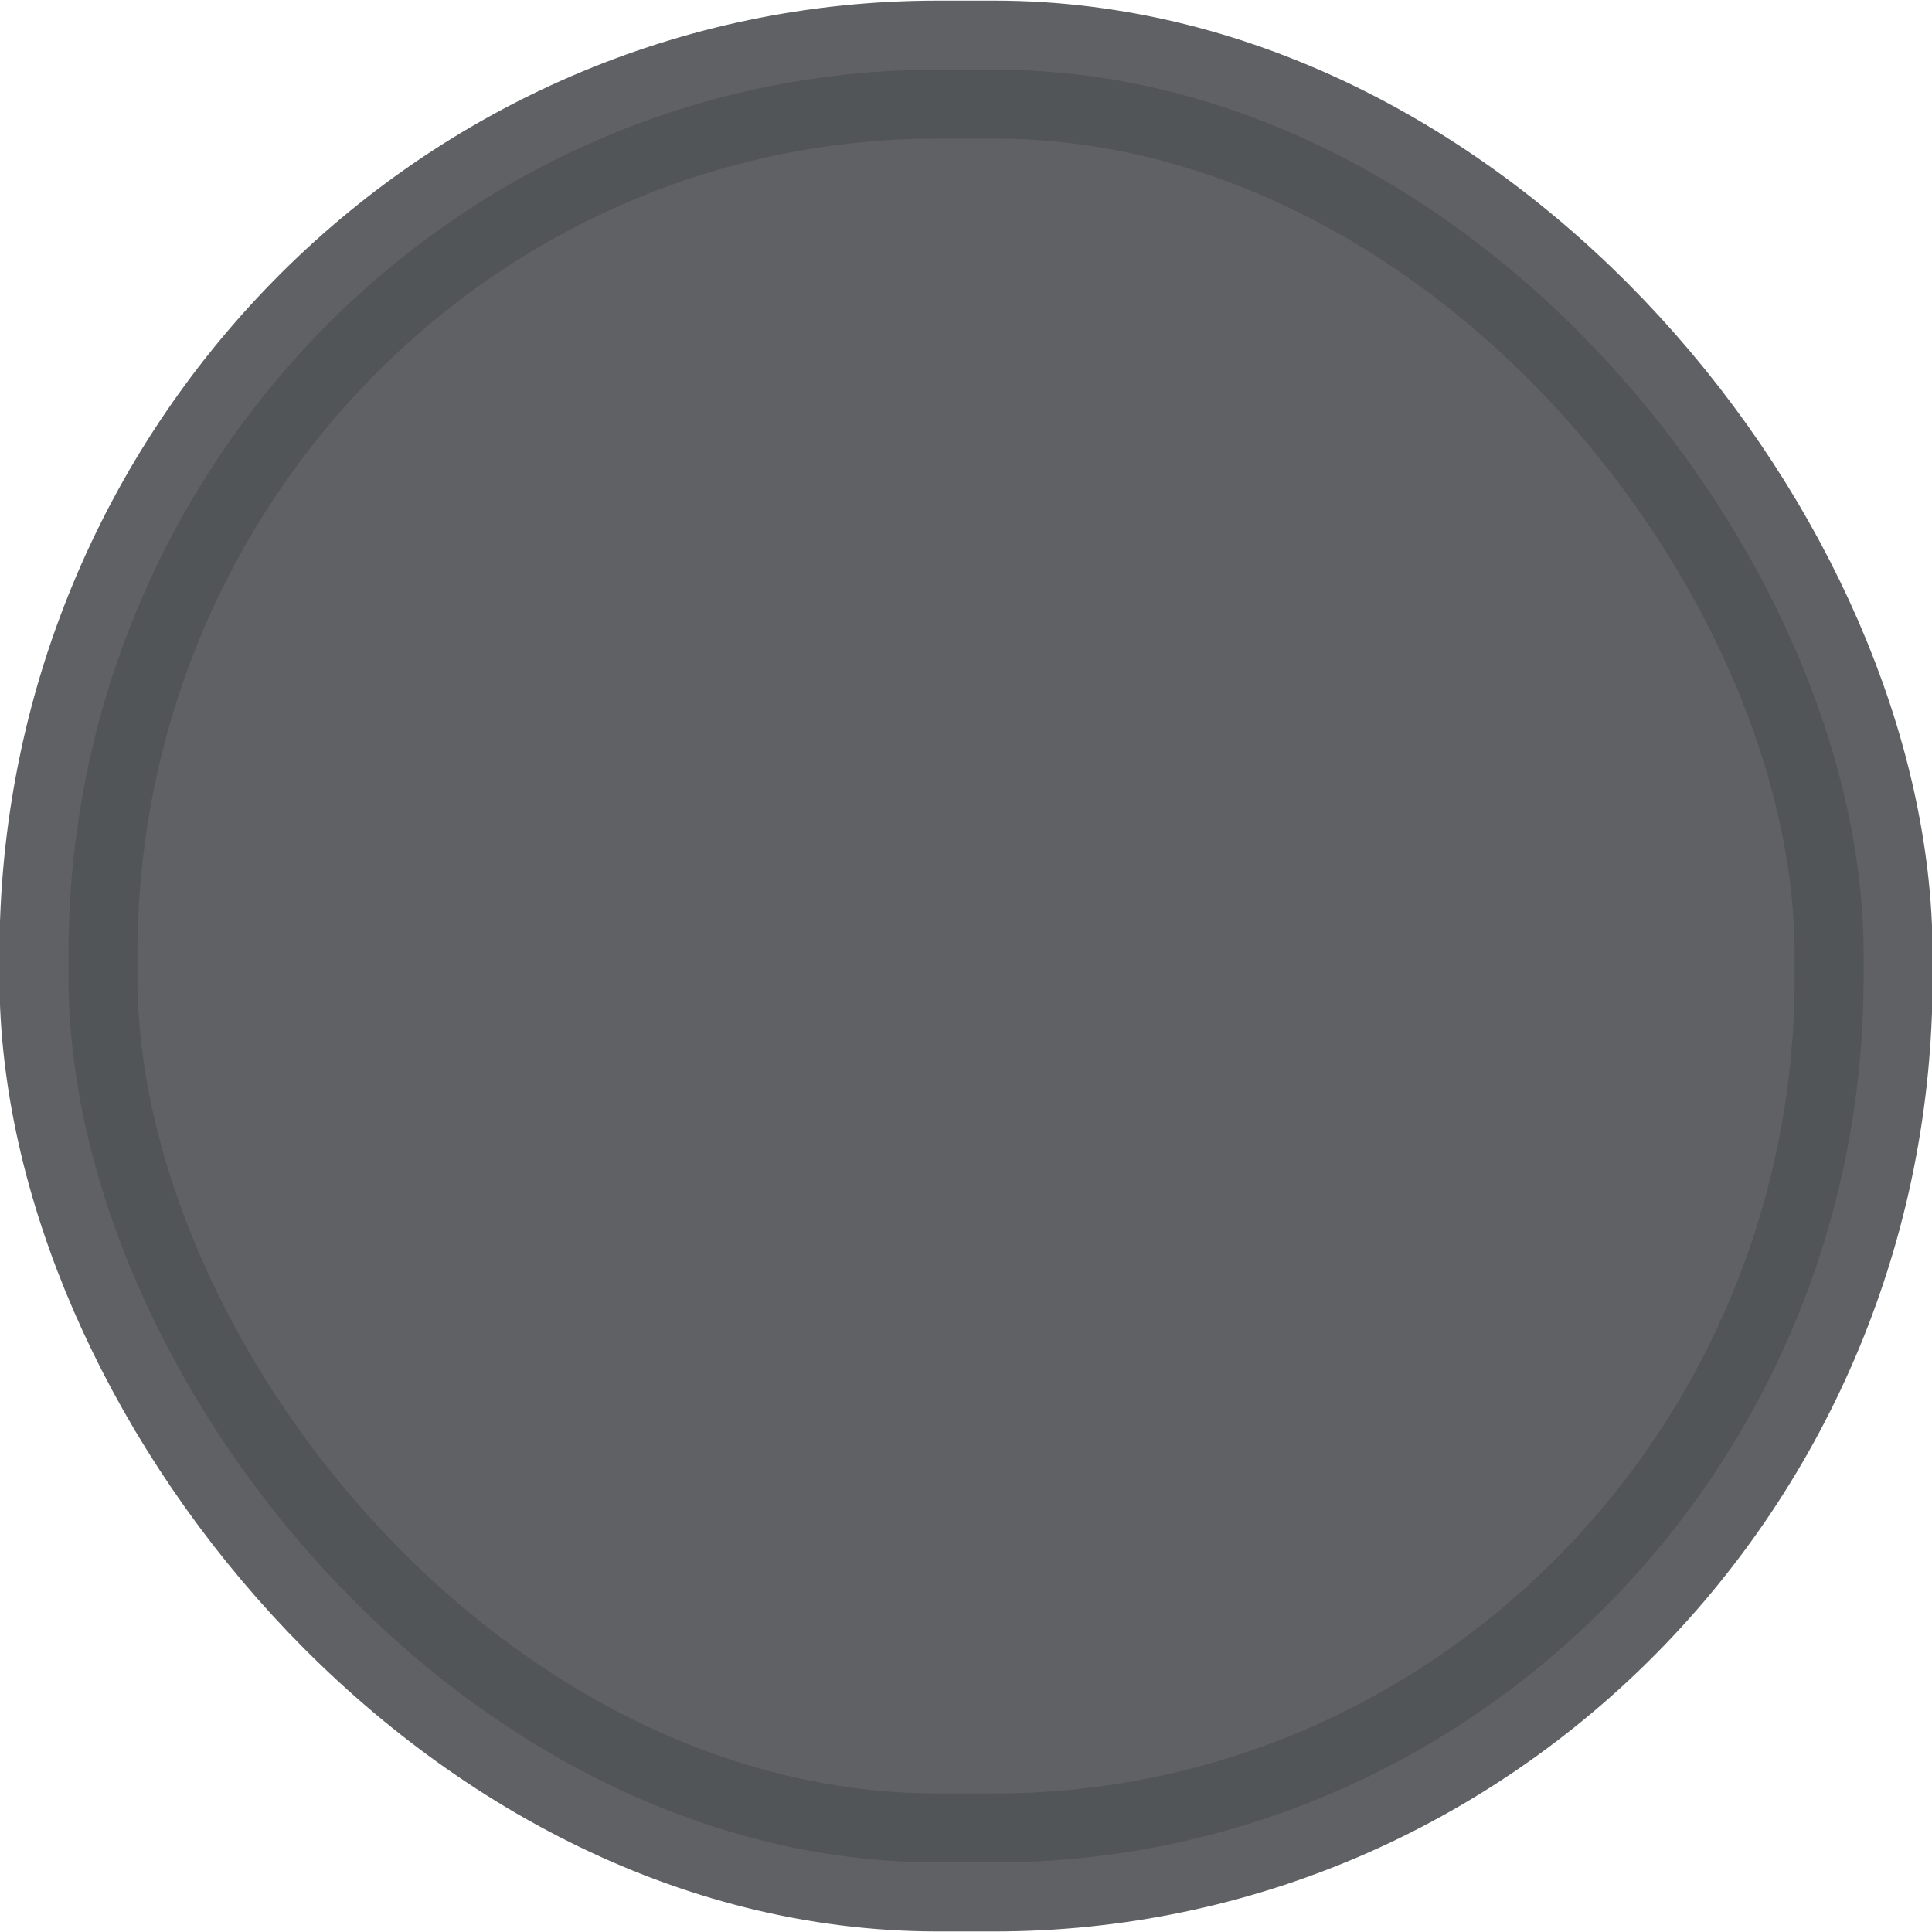 <?xml version="1.0" encoding="UTF-8" standalone="no"?>
<svg
   xmlns:dc="http://purl.org/dc/elements/1.1/"
   xmlns:cc="http://creativecommons.org/ns#"
   xmlns:rdf="http://www.w3.org/1999/02/22-rdf-syntax-ns#"
   xmlns:svg="http://www.w3.org/2000/svg"
   xmlns="http://www.w3.org/2000/svg"
   xmlns:sodipodi="http://sodipodi.sourceforge.net/DTD/sodipodi-0.dtd"
   xmlns:inkscape="http://www.inkscape.org/namespaces/inkscape"
   width="28"
   height="28"
   version="1.1"
   style="enable-background:new"
   id="svg8"
   sodipodi:docname="titlebutton-close-backdrop@2.svg"
   inkscape:version="0.92.2 2405546, 2018-03-11">
  <defs
     id="defs12" />
  <sodipodi:namedview
     pagecolor="#ffffff"
     bordercolor="#666666"
     borderopacity="1"
     objecttolerance="10"
     gridtolerance="10"
     guidetolerance="10"
     inkscape:pageopacity="0"
     inkscape:pageshadow="2"
     inkscape:window-width="824"
     inkscape:window-height="739"
     id="namedview10"
     showgrid="false"
     inkscape:zoom="9.8333333"
     inkscape:cx="15.469179"
     inkscape:cy="11.79661"
     inkscape:window-x="199"
     inkscape:window-y="156"
     inkscape:window-maximized="0"
     inkscape:current-layer="svg8" />
  <rect
     height="25.983"
     style="color:#000000;fill:#525457;stroke:#525457;stroke-width:2;stroke-linejoin:round;stroke-opacity:1;fill-opacity:1;opacity:0.92"
     rx="12.601"
     ry="12.825"
     width="26.017"
     y="1.009"
     x="0.992"
     id="rect4672" />
</svg>
